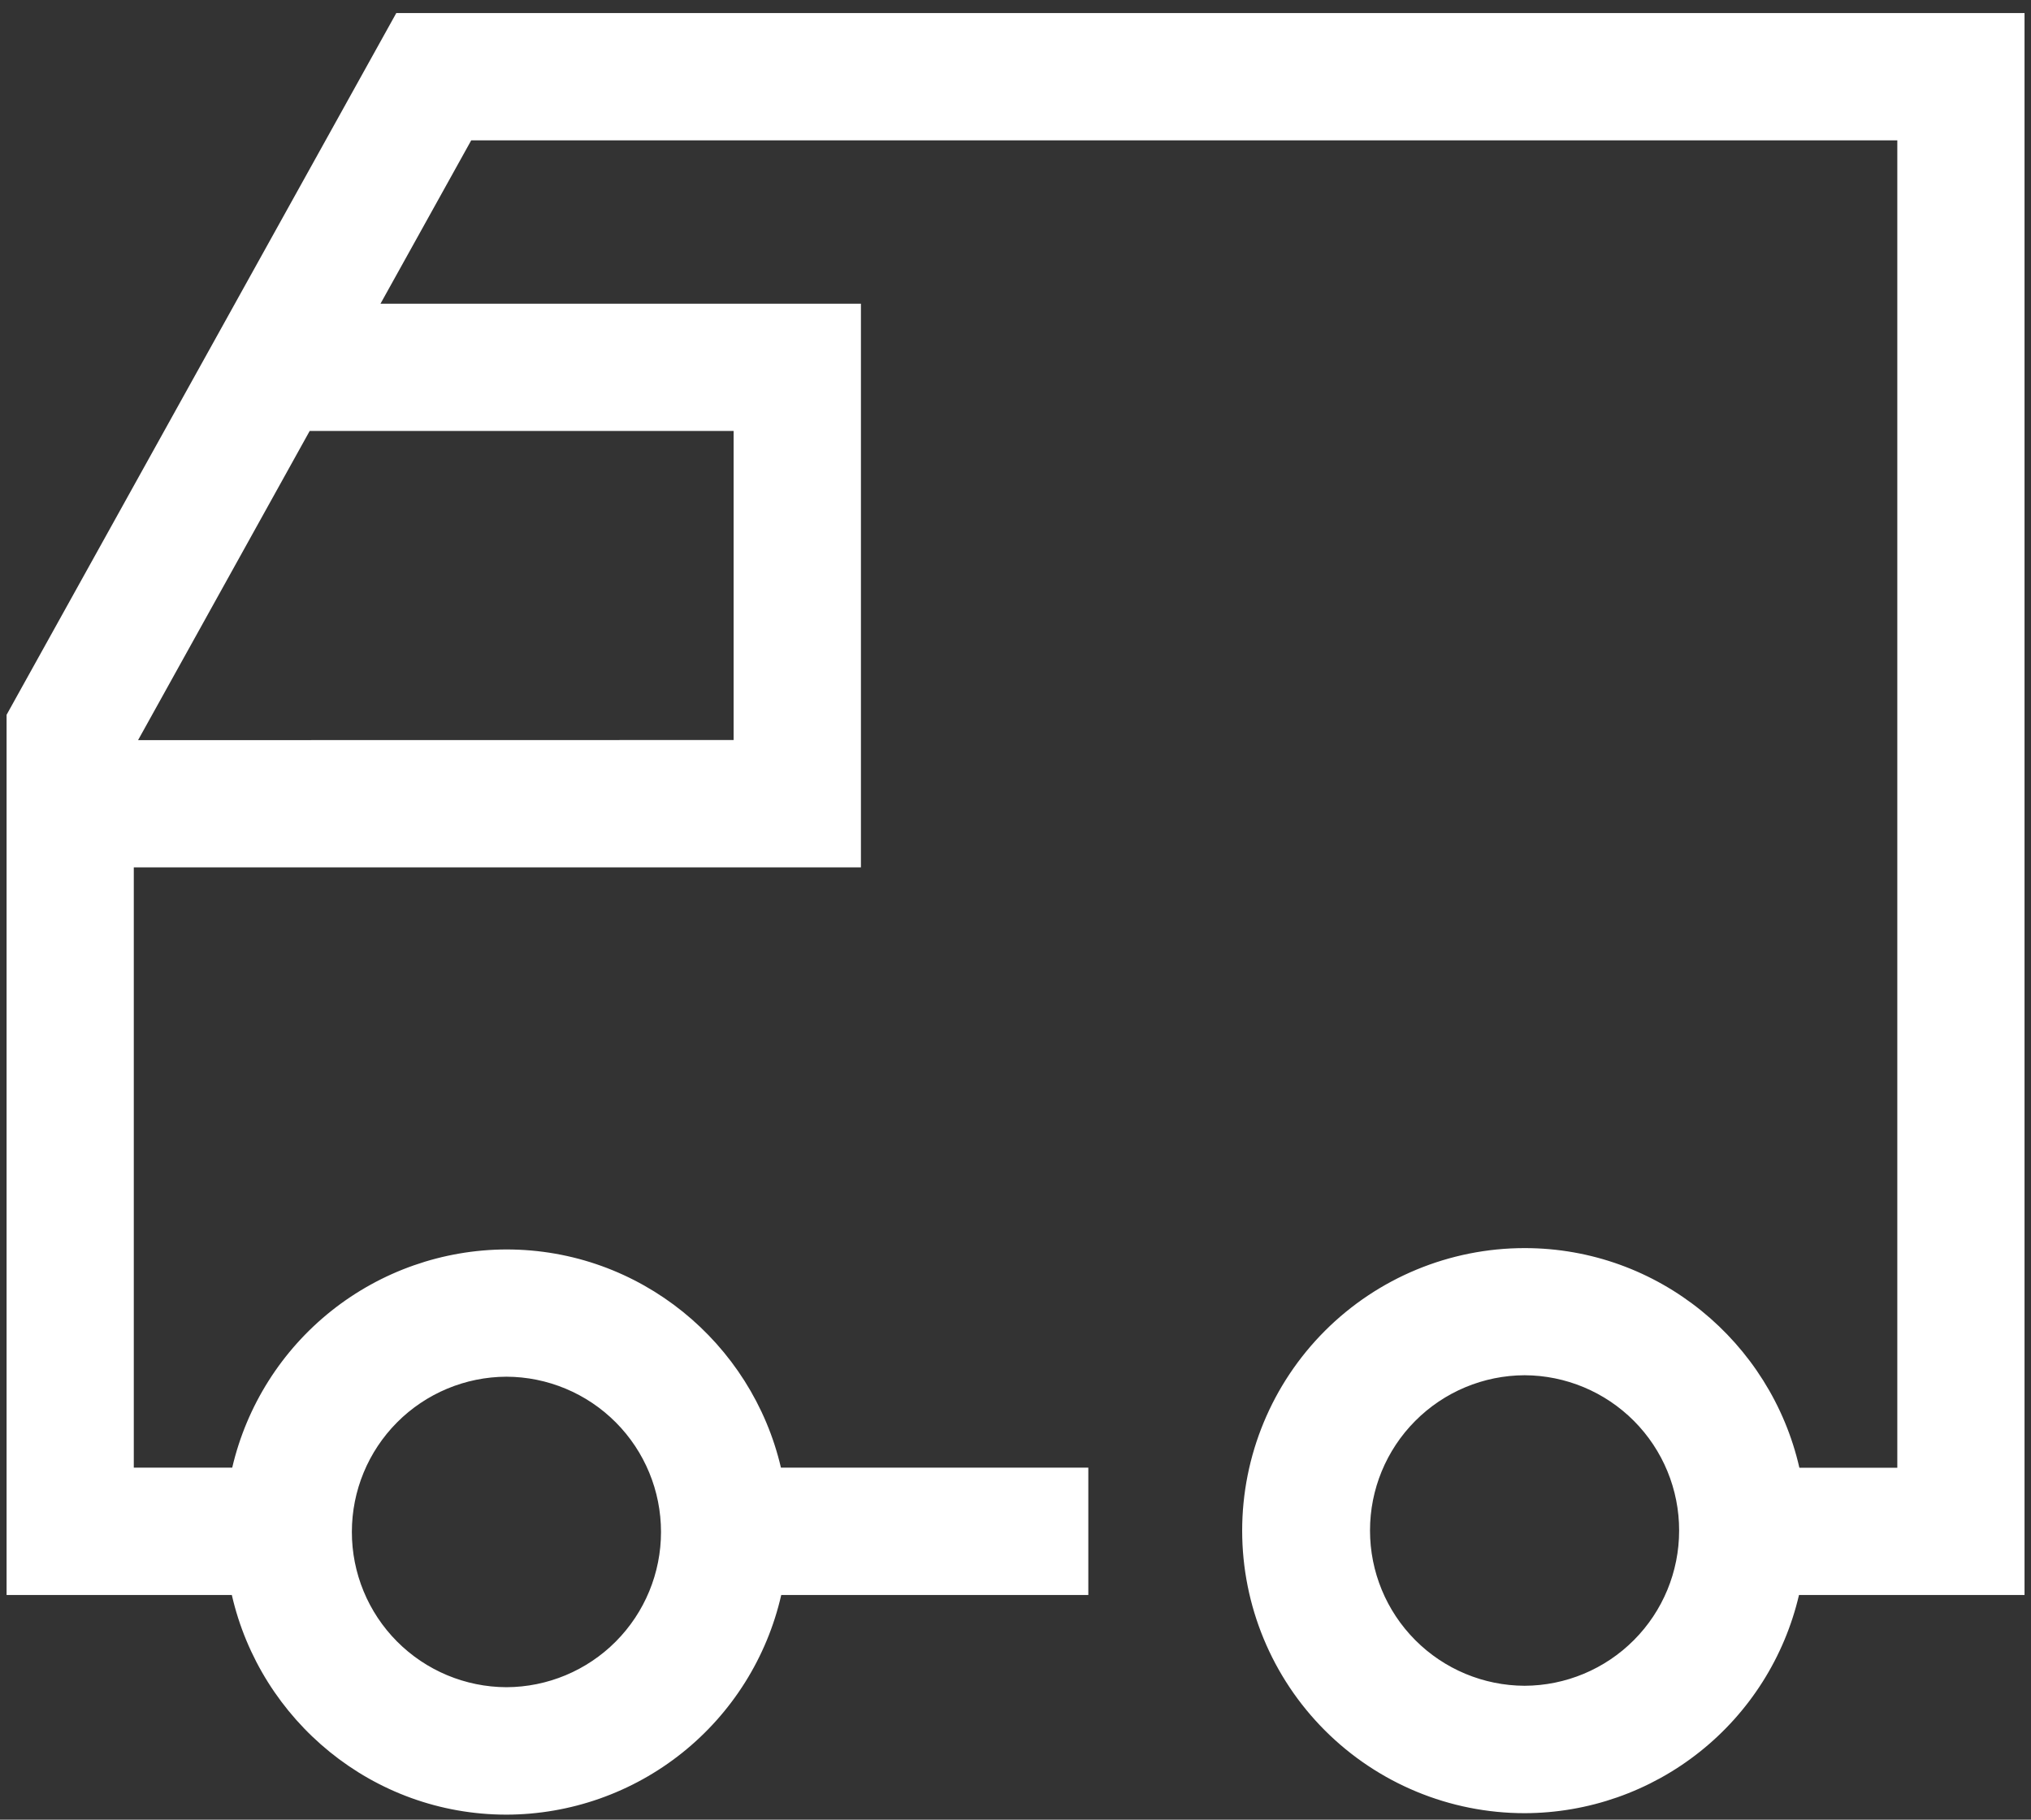 <svg width="96" height="86" viewBox="0 0 96 86" fill="none" xmlns="http://www.w3.org/2000/svg">
<rect x="0" y="0" width="96" height="86" fill="#333333" stroke="none"/>
<path d="M18.731 0.618H95.694V75.382H85.034C84.35 78.31 82.698 80.922 80.344 82.793C77.991 84.665 75.074 85.687 72.067 85.694C68.526 85.694 65.129 84.287 62.625 81.783C60.121 79.279 58.714 75.882 58.714 72.341C58.714 68.799 60.121 65.403 62.625 62.898C65.129 60.394 68.526 58.987 72.067 58.987C78.392 58.987 83.7 63.433 85.052 69.368H89.681V6.632H22.274L17.984 14.355H40.694V40.993H6.324V69.364H10.976C11.66 66.436 13.312 63.824 15.665 61.952C18.019 60.081 20.935 59.058 23.942 59.051C30.244 59.051 35.538 63.465 36.913 69.364H51.442V75.382H36.927C36.255 78.325 34.606 80.954 32.247 82.84C29.889 84.725 26.962 85.756 23.942 85.763C17.617 85.763 12.314 81.317 10.958 75.382H0.311V33.783L18.731 0.618ZM72.063 64.996C70.121 65.003 68.261 65.78 66.892 67.157C65.522 68.533 64.754 70.397 64.757 72.338C64.757 74.279 65.526 76.14 66.895 77.514C68.264 78.889 70.123 79.665 72.063 79.672C74.003 79.665 75.861 78.889 77.23 77.514C78.6 76.14 79.368 74.279 79.368 72.338C79.371 70.397 78.603 68.533 77.234 67.157C75.864 65.78 74.004 65.003 72.063 64.996ZM23.938 79.74C25.879 79.733 27.738 78.957 29.107 77.581C30.476 76.206 31.245 74.344 31.244 72.403C31.245 70.462 30.476 68.599 29.107 67.224C27.738 65.848 25.879 65.072 23.938 65.065C21.997 65.072 20.139 65.848 18.77 67.222C17.401 68.597 16.632 70.458 16.632 72.398C16.629 74.34 17.397 76.203 18.767 77.58C20.136 78.956 21.996 79.733 23.938 79.74ZM34.676 34.975V20.368H14.638L6.526 34.98L34.676 34.975Z" fill="white"/>
</svg>
